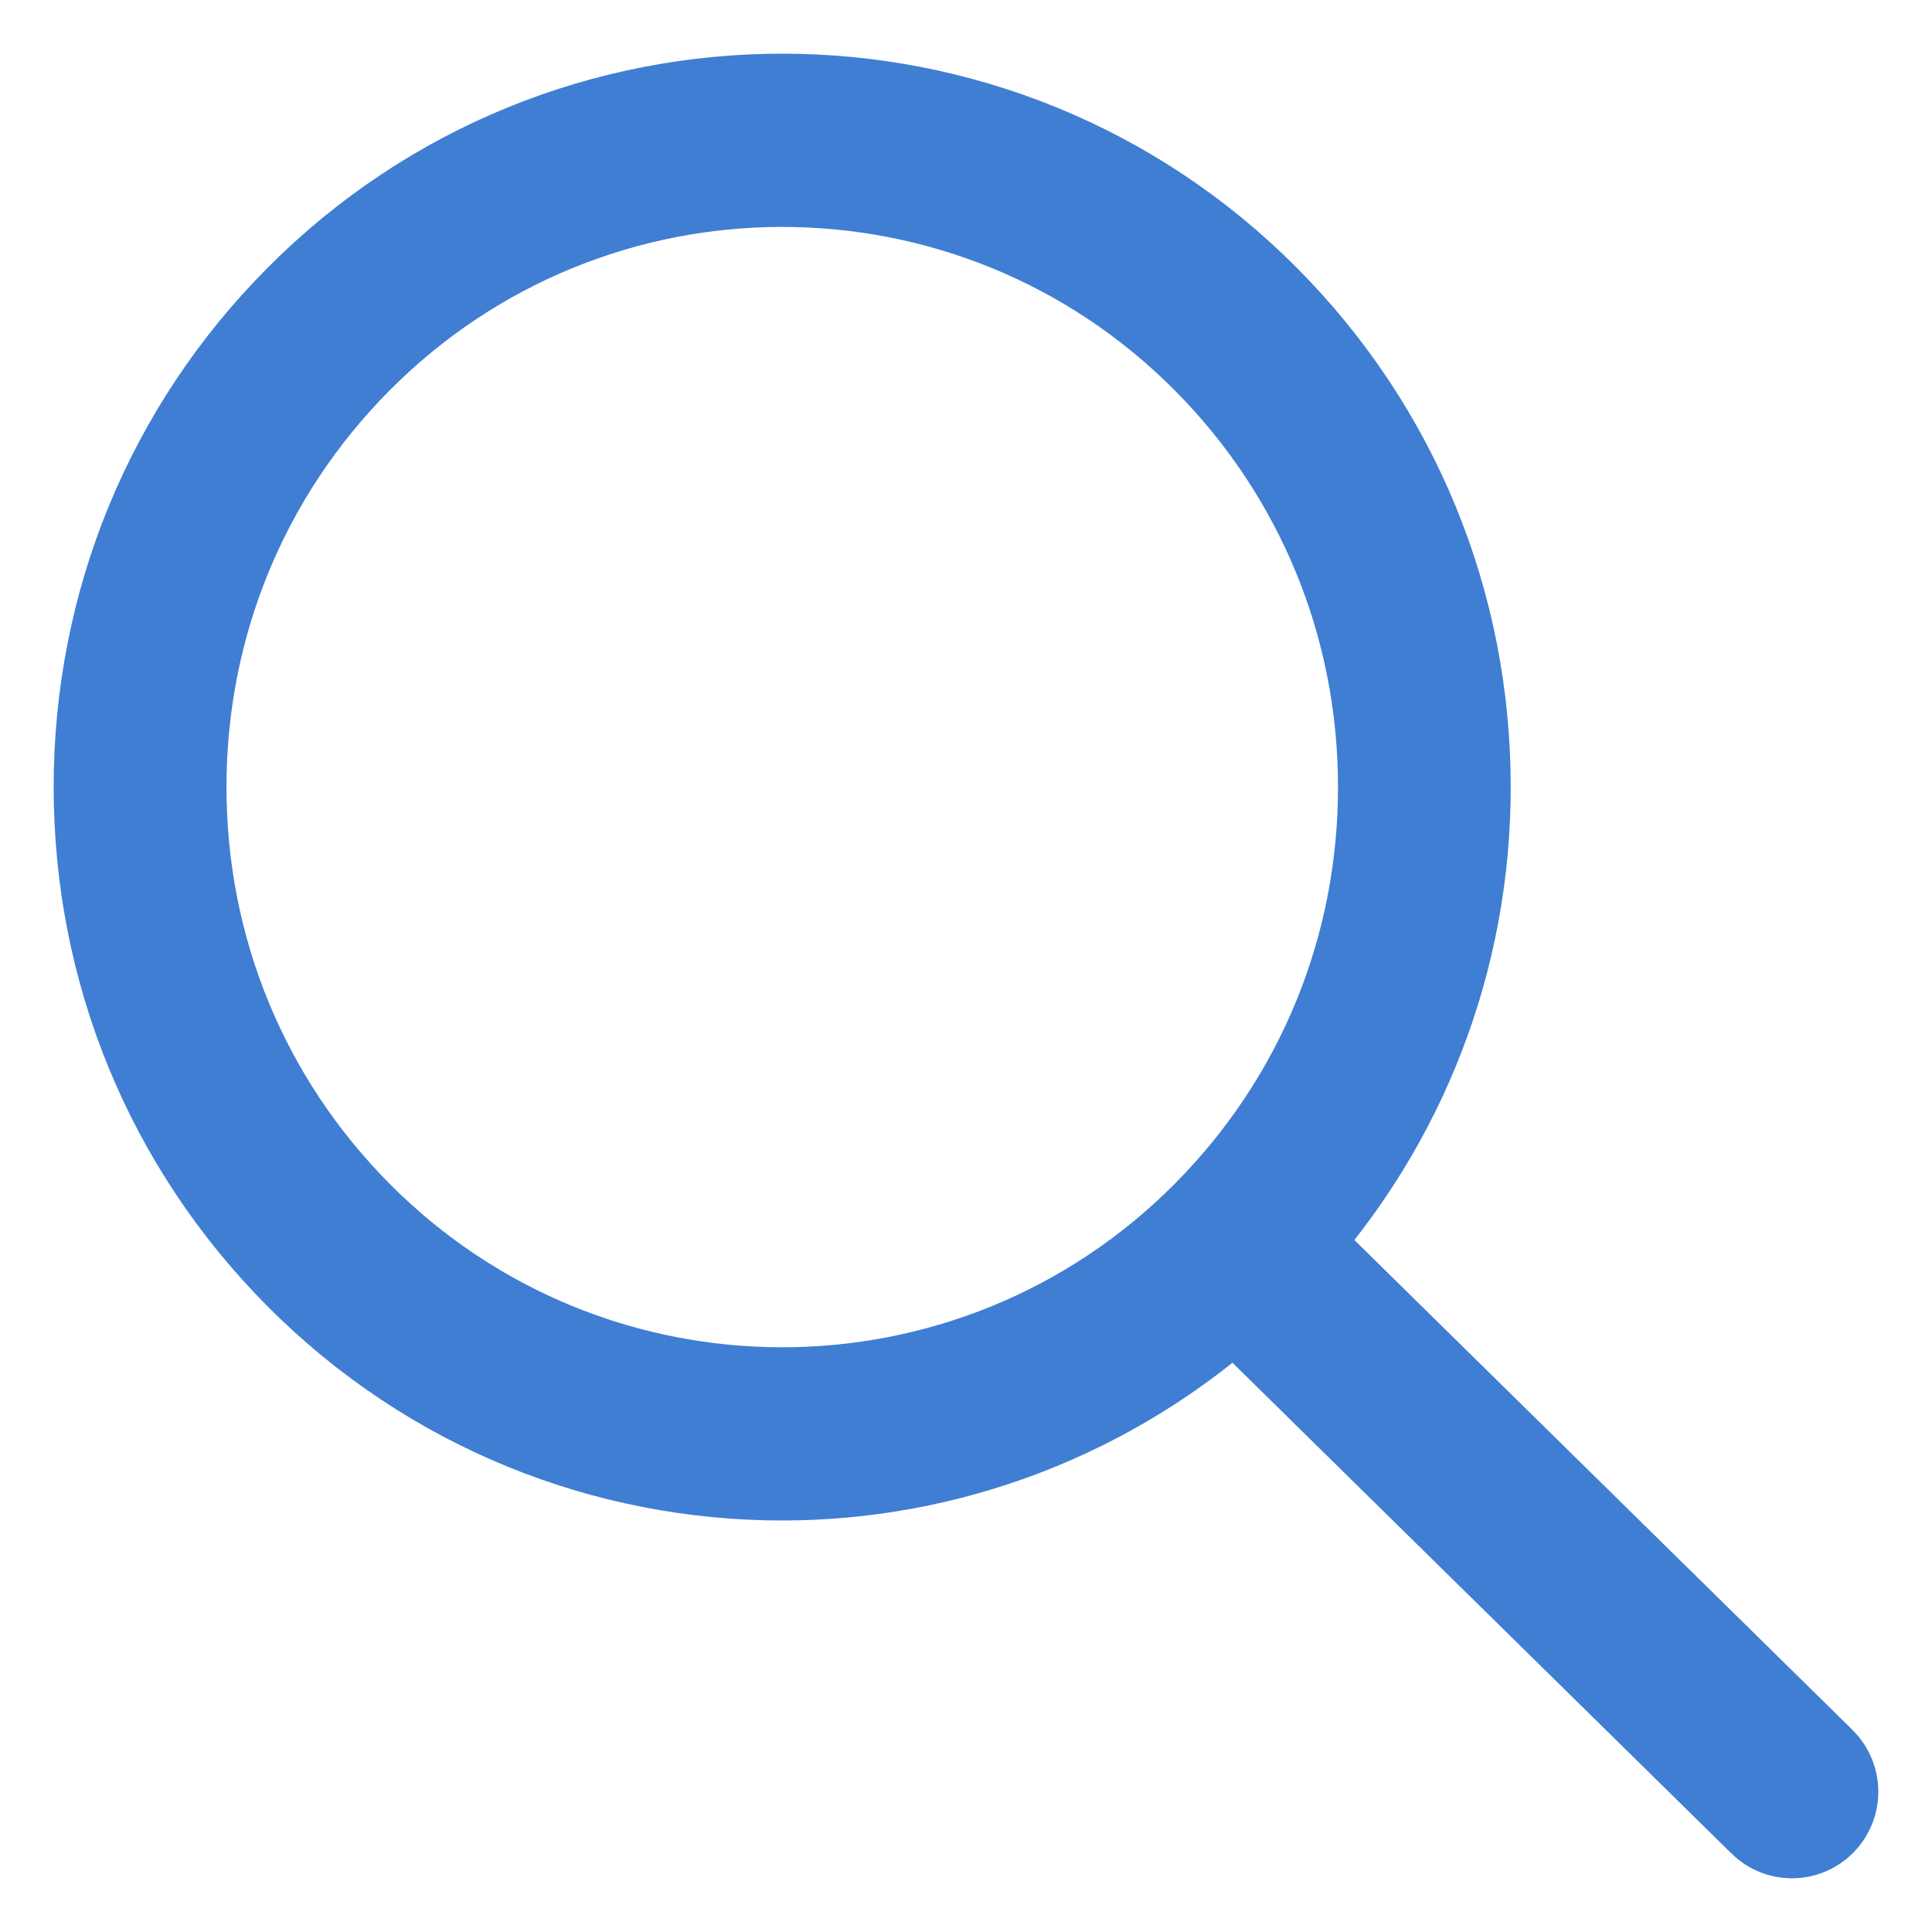 <svg width="18" height="18" viewBox="0 0 18 18" fill="none" xmlns="http://www.w3.org/2000/svg">
<path d="M16.911 16.476L11.938 11.585C12.992 10.418 13.575 8.922 13.575 7.333C13.575 5.641 12.921 4.049 11.733 2.853C9.282 0.383 5.294 0.382 2.842 2.853C1.654 4.049 1 5.641 1 7.333C1 9.026 1.654 10.617 2.842 11.813C4.068 13.048 5.677 13.666 7.288 13.666C8.802 13.666 10.312 13.112 11.507 12.019L16.48 16.91C16.539 16.97 16.617 17 16.695 17C16.773 17 16.851 16.97 16.911 16.91C17.03 16.79 17.03 16.596 16.911 16.476ZM11.302 11.379C9.089 13.61 5.486 13.61 3.273 11.379C2.2 10.298 1.61 8.861 1.61 7.333C1.61 5.805 2.2 4.368 3.273 3.287C4.38 2.172 5.834 1.614 7.288 1.614C8.742 1.614 10.195 2.172 11.302 3.287C12.375 4.368 12.966 5.805 12.966 7.333C12.966 8.861 12.375 10.298 11.302 11.379Z" fill="#3F7ED3" stroke="#3F7ED3"/>
</svg>
